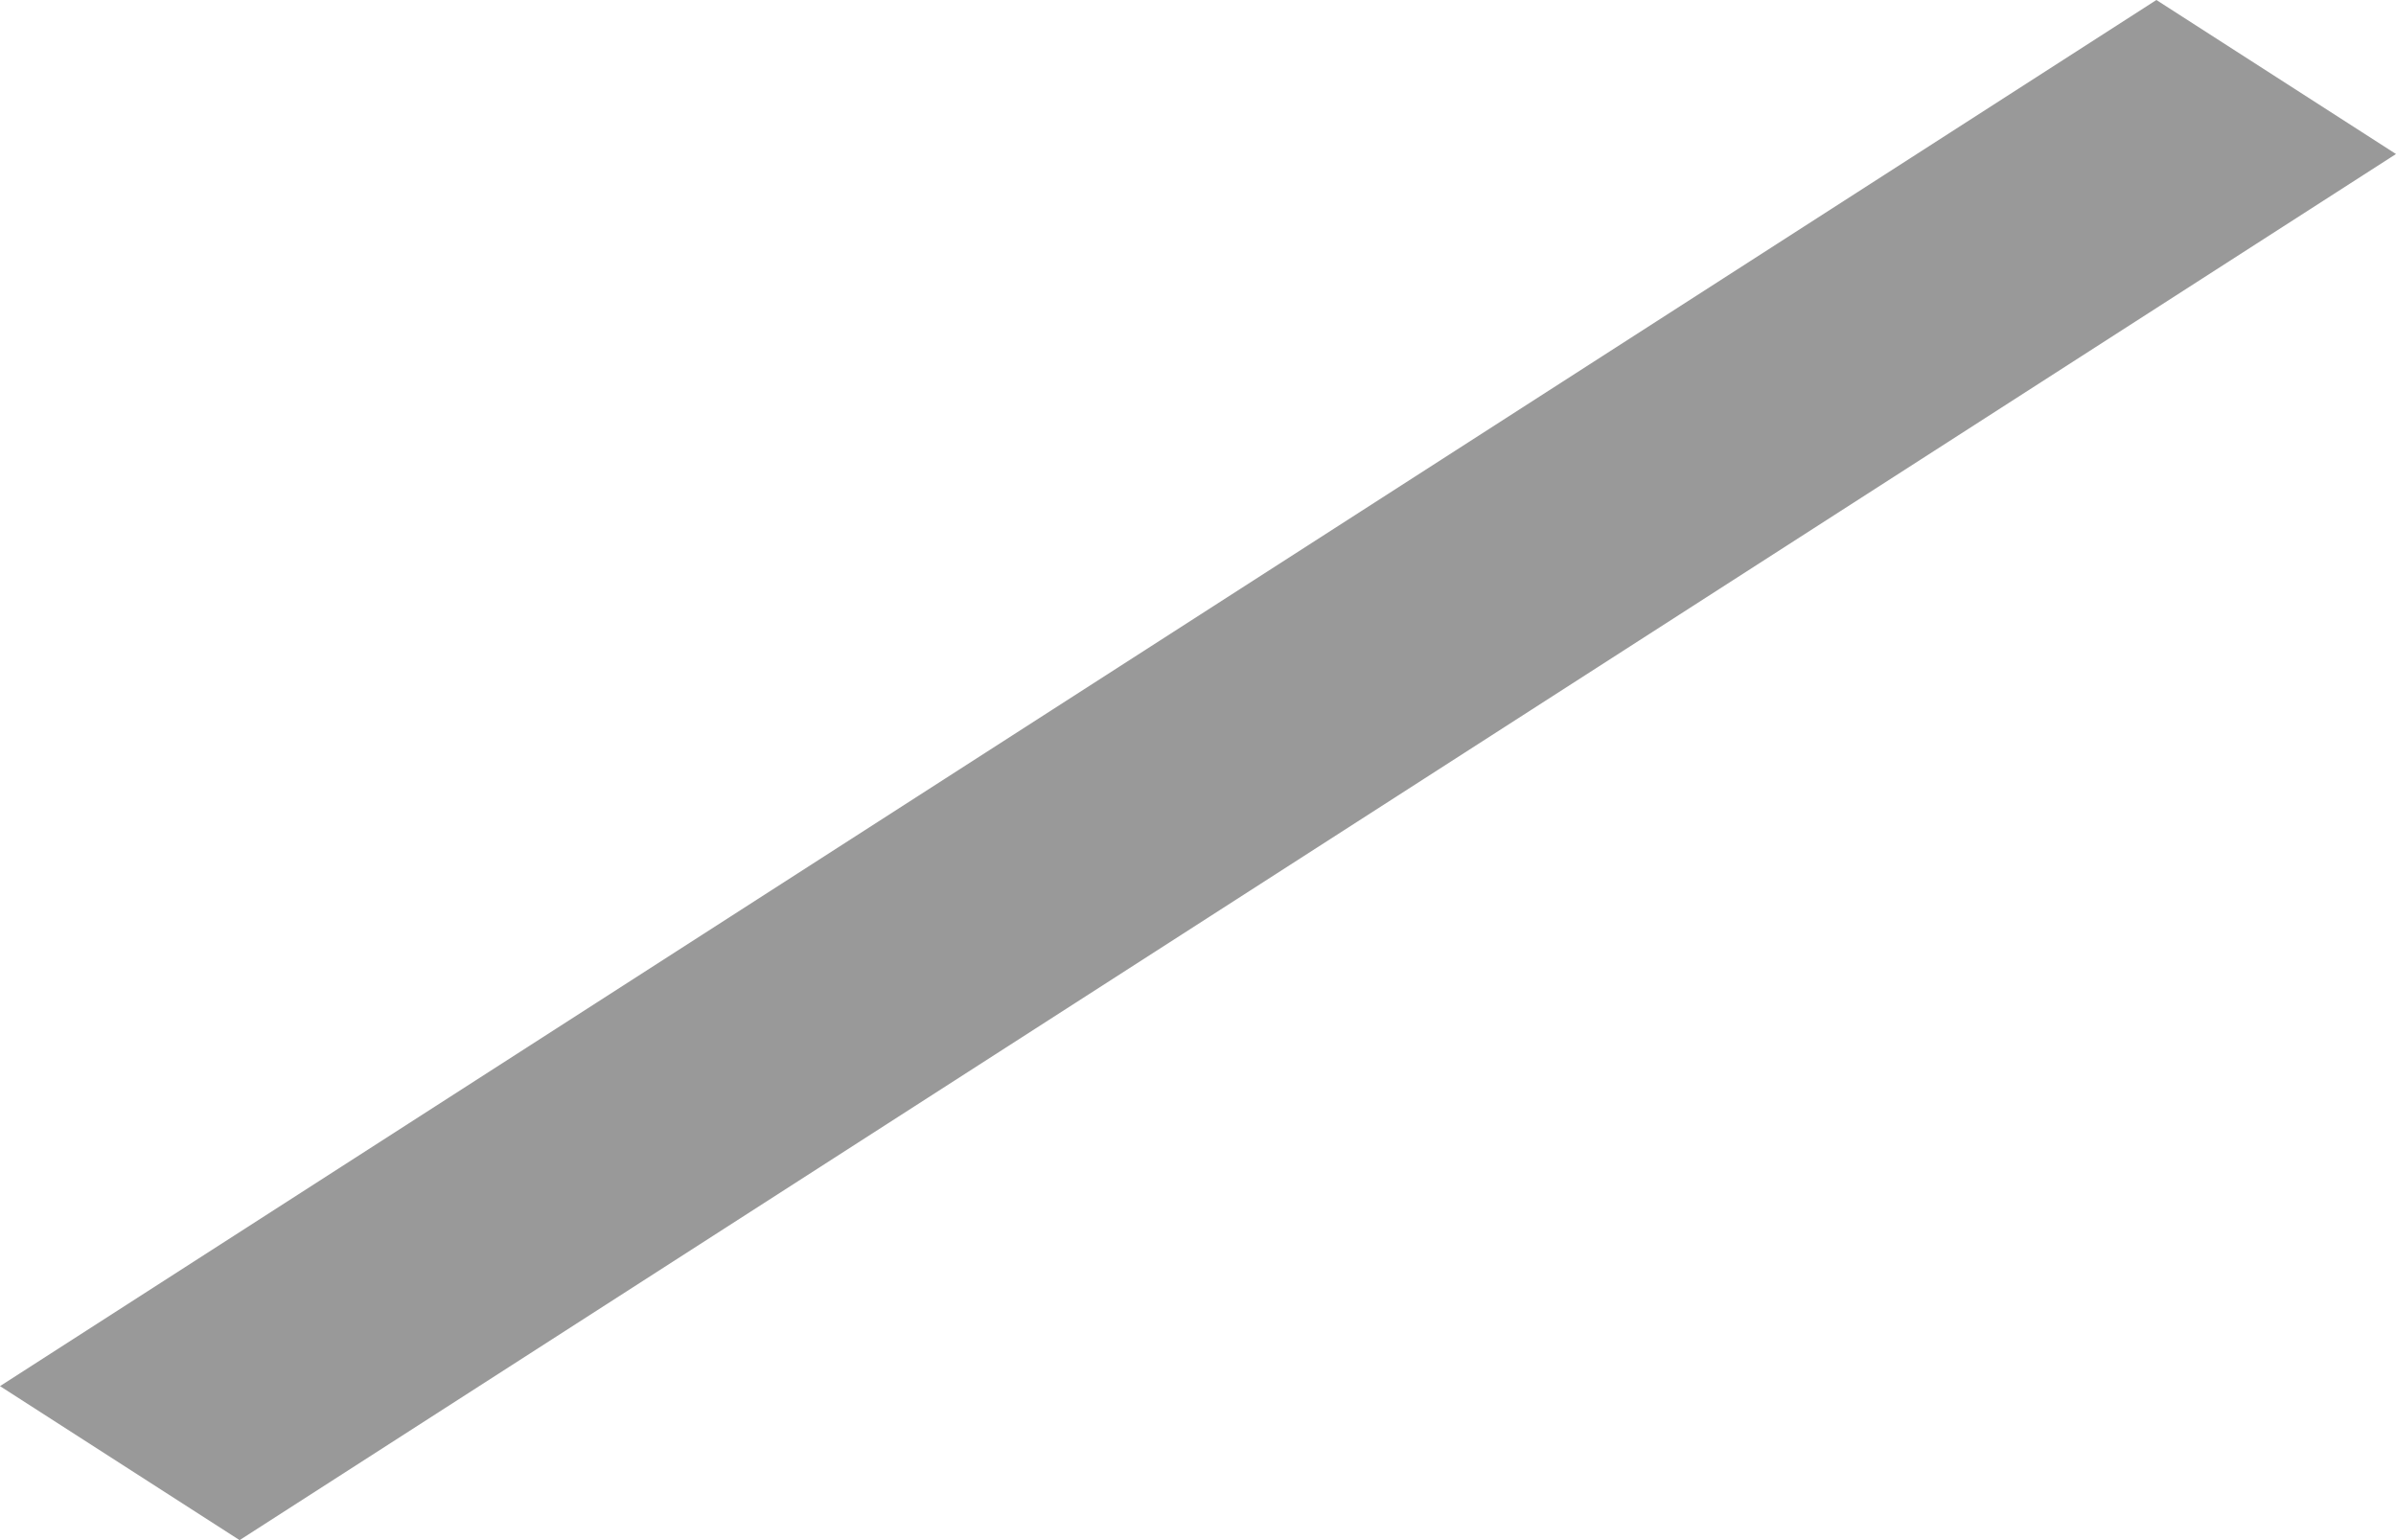 ﻿<?xml version="1.0" encoding="utf-8"?>
<svg version="1.1" xmlns:xlink="http://www.w3.org/1999/xlink" width="14px" height="9px" xmlns="http://www.w3.org/2000/svg">
  <g transform="matrix(1 0 0 1 -1847 -341 )">
    <path d="M 1.4 9  L 0 8.1  L 12.6 0  L 14 0.9  L 1.4 9  Z " fill-rule="nonzero" fill="#999999" stroke="none" transform="matrix(1 0 0 1 1847 341 )" />
  </g>
</svg>